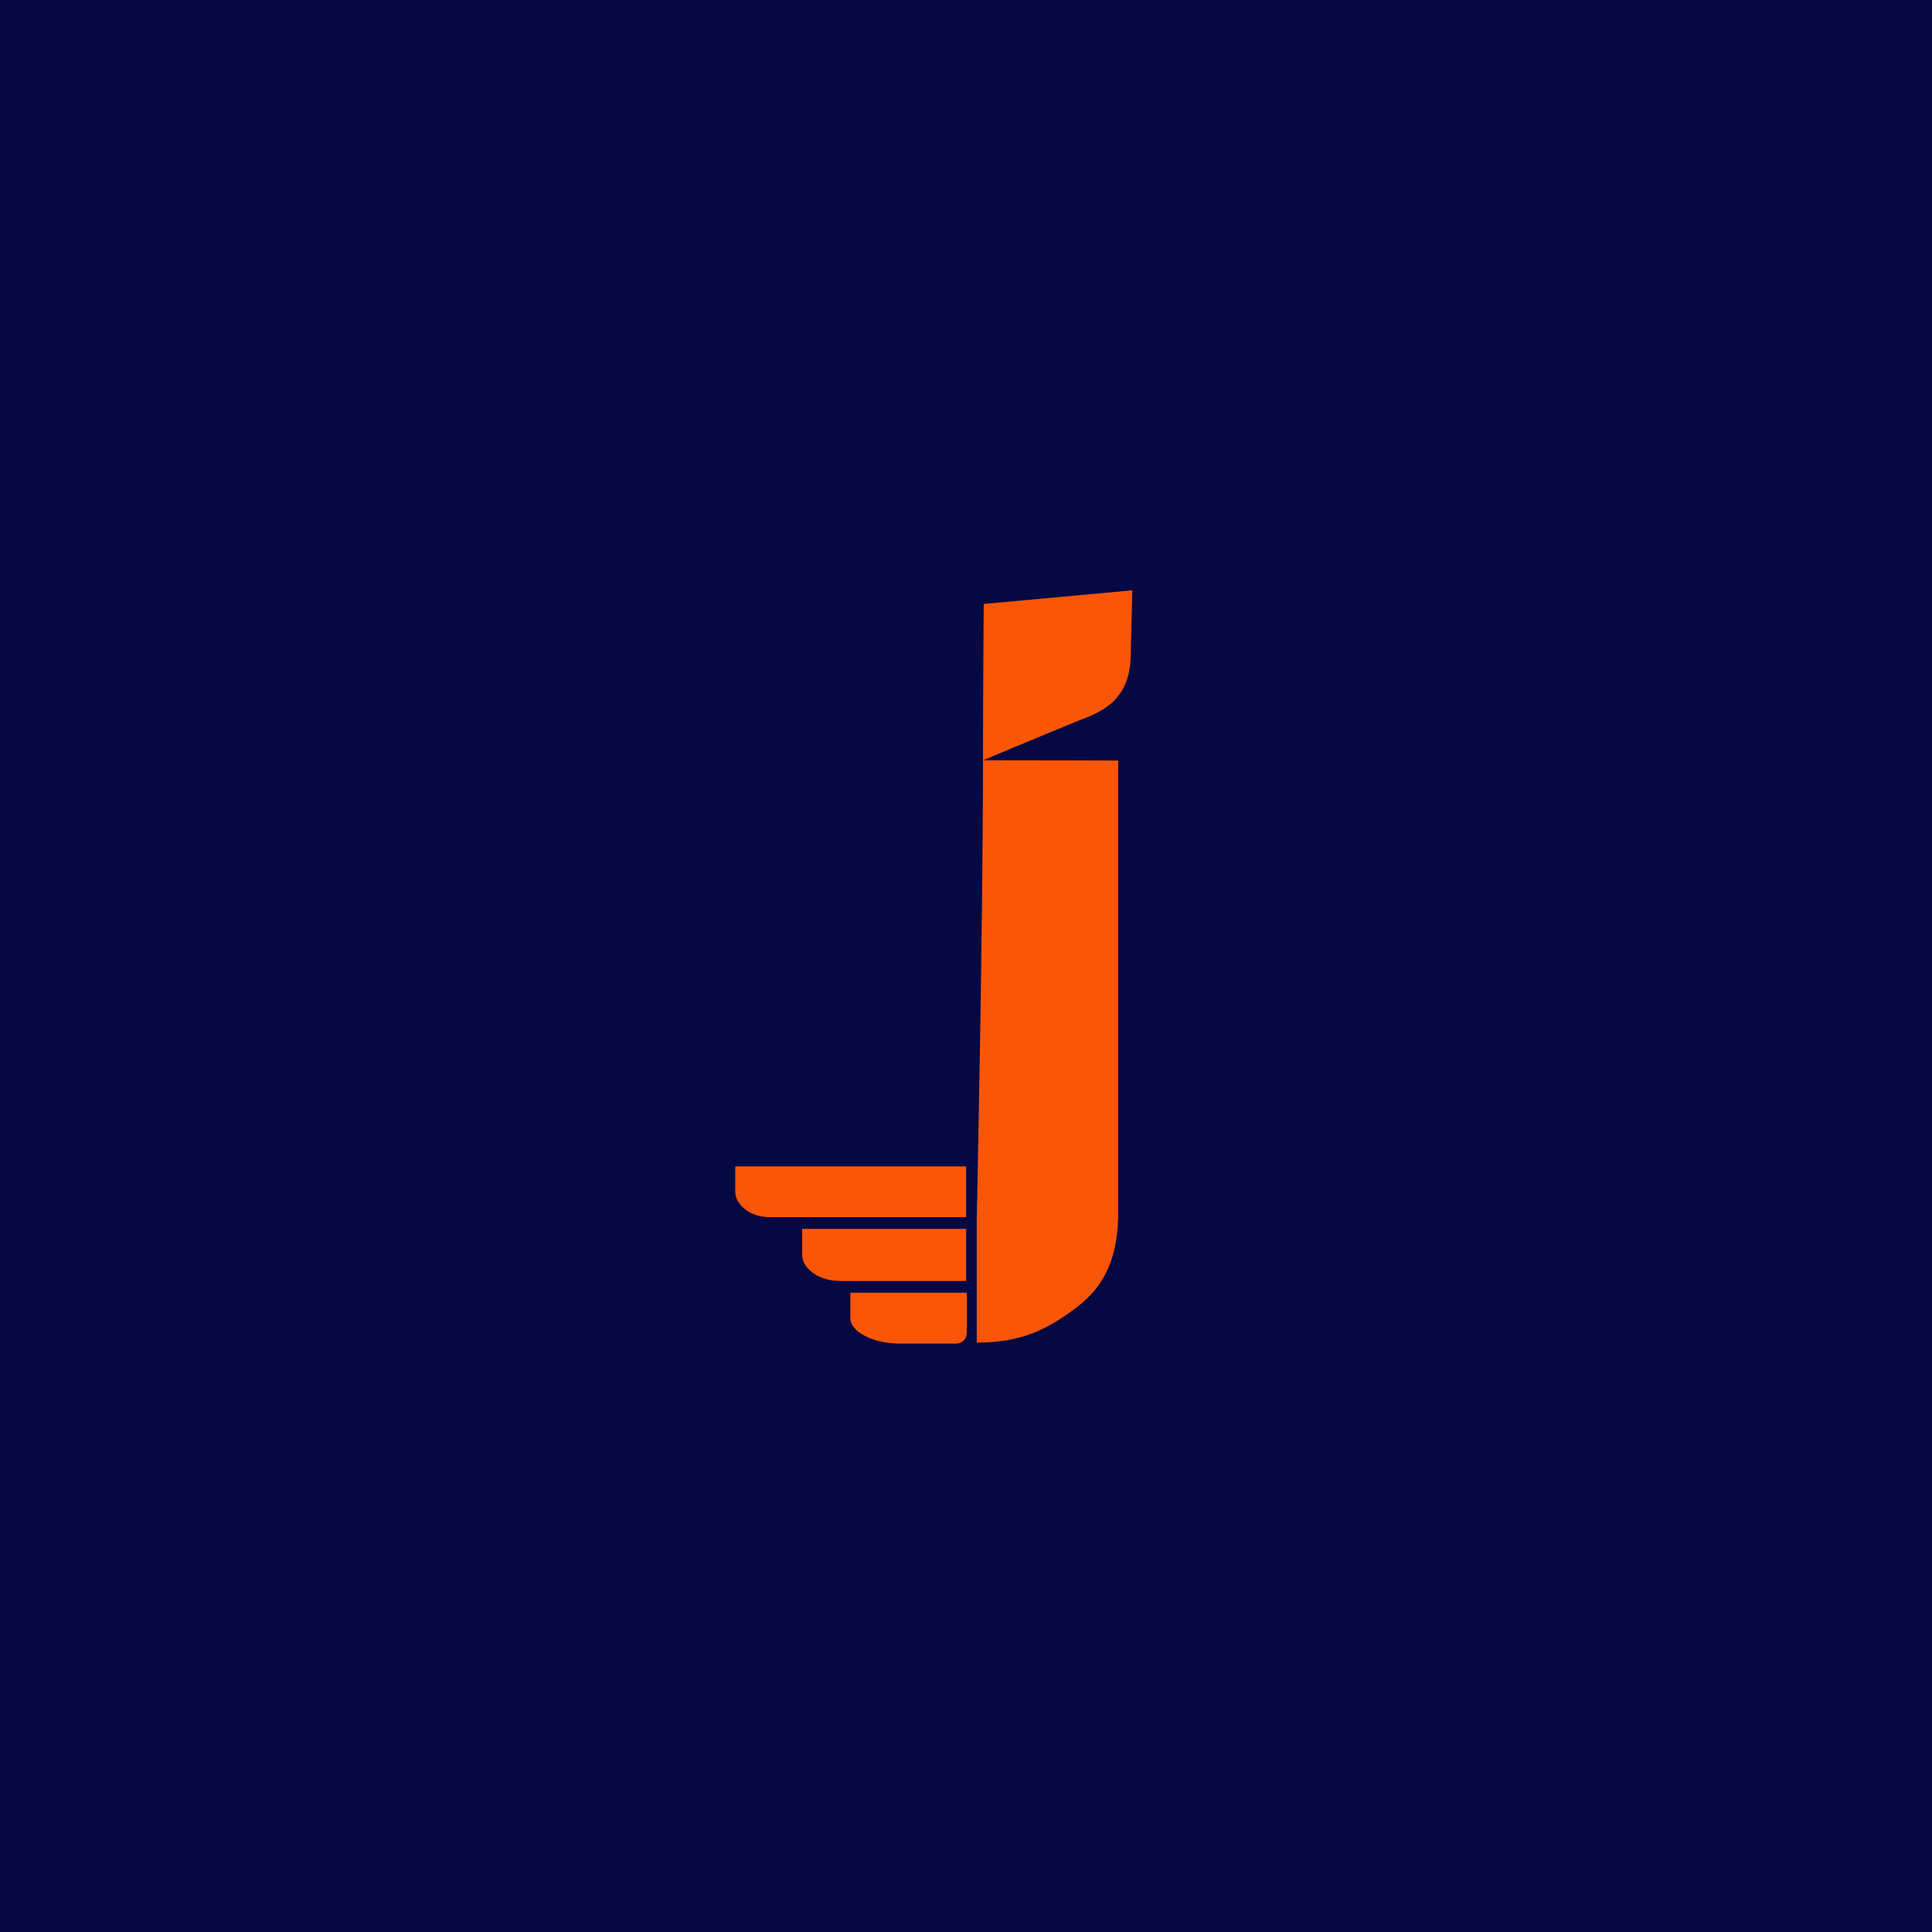 <svg width="1080" height="1080" viewBox="0 0 1080 1080" fill="none" xmlns="http://www.w3.org/2000/svg">
<rect width="1080" height="1080" fill="#060842"/>
<path d="M546.001 750.5V682.066L546 677.54C546.002 677.54 546.003 682.066 546.001 682.066C546.001 682.066 549.5 518.326 549.5 425C578.861 425 625.09 425.146 625.09 425.146V677.54C625.09 701.991 618.17 718.69 601.362 731.214C584.555 743.738 570.389 750.5 546.001 750.5ZM549.905 337.604L633 330L632.011 368.019C631.682 376.667 629.375 383.674 625.09 389.042C621.136 394.409 614.05 398.882 603.834 402.46C603.834 402.46 570.56 416.141 549.5 425C549.5 390.813 549.905 337.604 549.905 337.604Z" fill="#FB5607"/>
<path d="M540.066 680.397H430.688C425.219 680.397 420.662 679.064 417.016 676.397C413.005 673.464 411 669.998 411 665.998V652H540.066V680.397Z" fill="#FB5607"/>
<path d="M540.073 716.078H470.128C464.099 716.078 459.074 714.711 455.054 711.976C450.632 708.968 448.421 705.413 448.421 701.31V686.953H540.073V716.078Z" fill="#FB5607"/>
<path d="M540.453 745.087C540.453 748.401 537.767 751.087 534.453 751.087H503.918C495.976 751.087 489.357 749.751 484.062 747.079C478.238 744.139 475.326 740.665 475.326 736.656V722.625H540.453V745.087Z" fill="#FB5607"/>
</svg>
